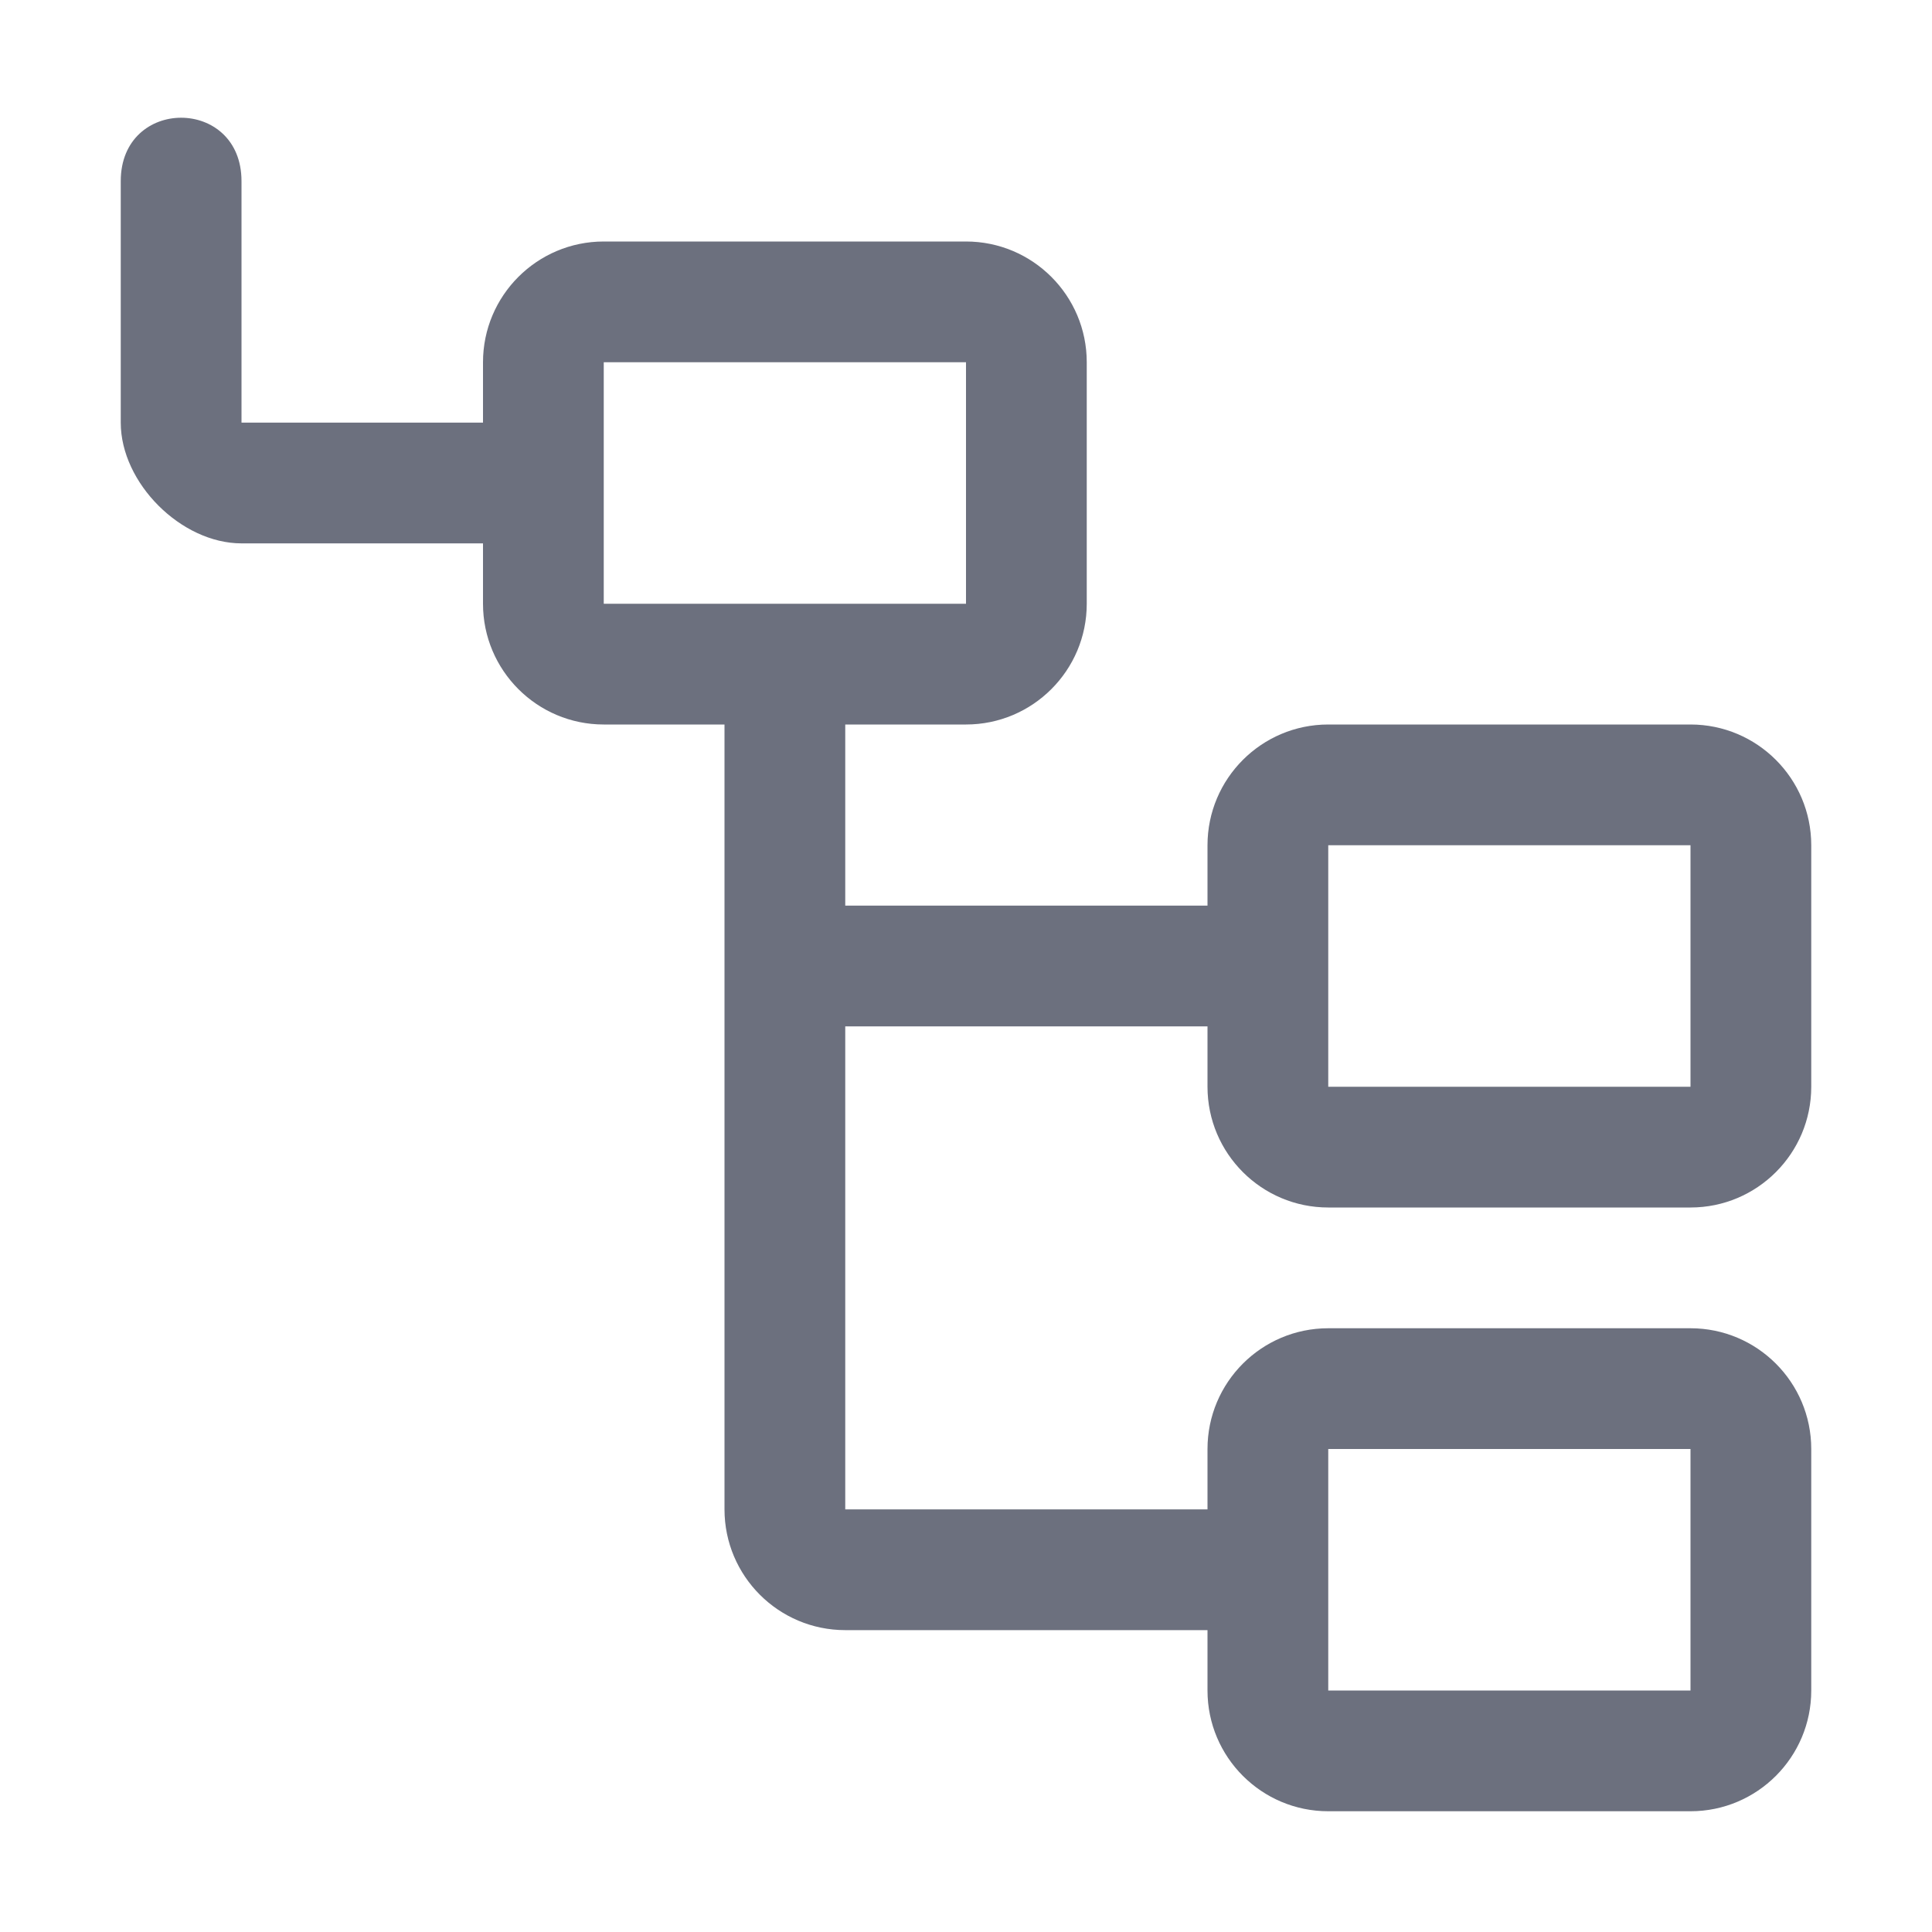 <svg width="16" height="16" fill="none" version="1.1" viewBox="0 0 16 16" xmlns="http://www.w3.org/2000/svg">
 <path d="m5 2c-0.552 0-1 0.448-1 1v0.5l-2 1e-7v-2c0-0.7-1-0.7-1 0v2c0 0.5 0.5 1 1 1h2v0.5c0 0.552 0.448 1 1 1h1l-1e-7 6.5c0 0.552 0.448 1 1 1h3v0.5c0 0.552 0.448 1 1 1h3c0.552 0 1-0.448 1-1v-2c0-0.552-0.448-1-1-1h-3c-0.552 0-1 0.448-1 1v0.5h-3v-4h3v0.5c0 0.552 0.448 1 1 1h3c0.552 0 1-0.448 1-1v-2c0-0.552-0.448-1-1-1h-3c-0.552 0-1 0.448-1 1v0.5h-3l2e-7 -1.5 1-1e-7c0.552 0 1-0.448 1-1v-2c0-0.552-0.448-1-1-1zm0 1h3v2h-3zm6 4h3v2h-3zm0 5h3v2h-3z" clip-rule="evenodd" fill="#6c707e" fill-rule="evenodd"/>
</svg>
